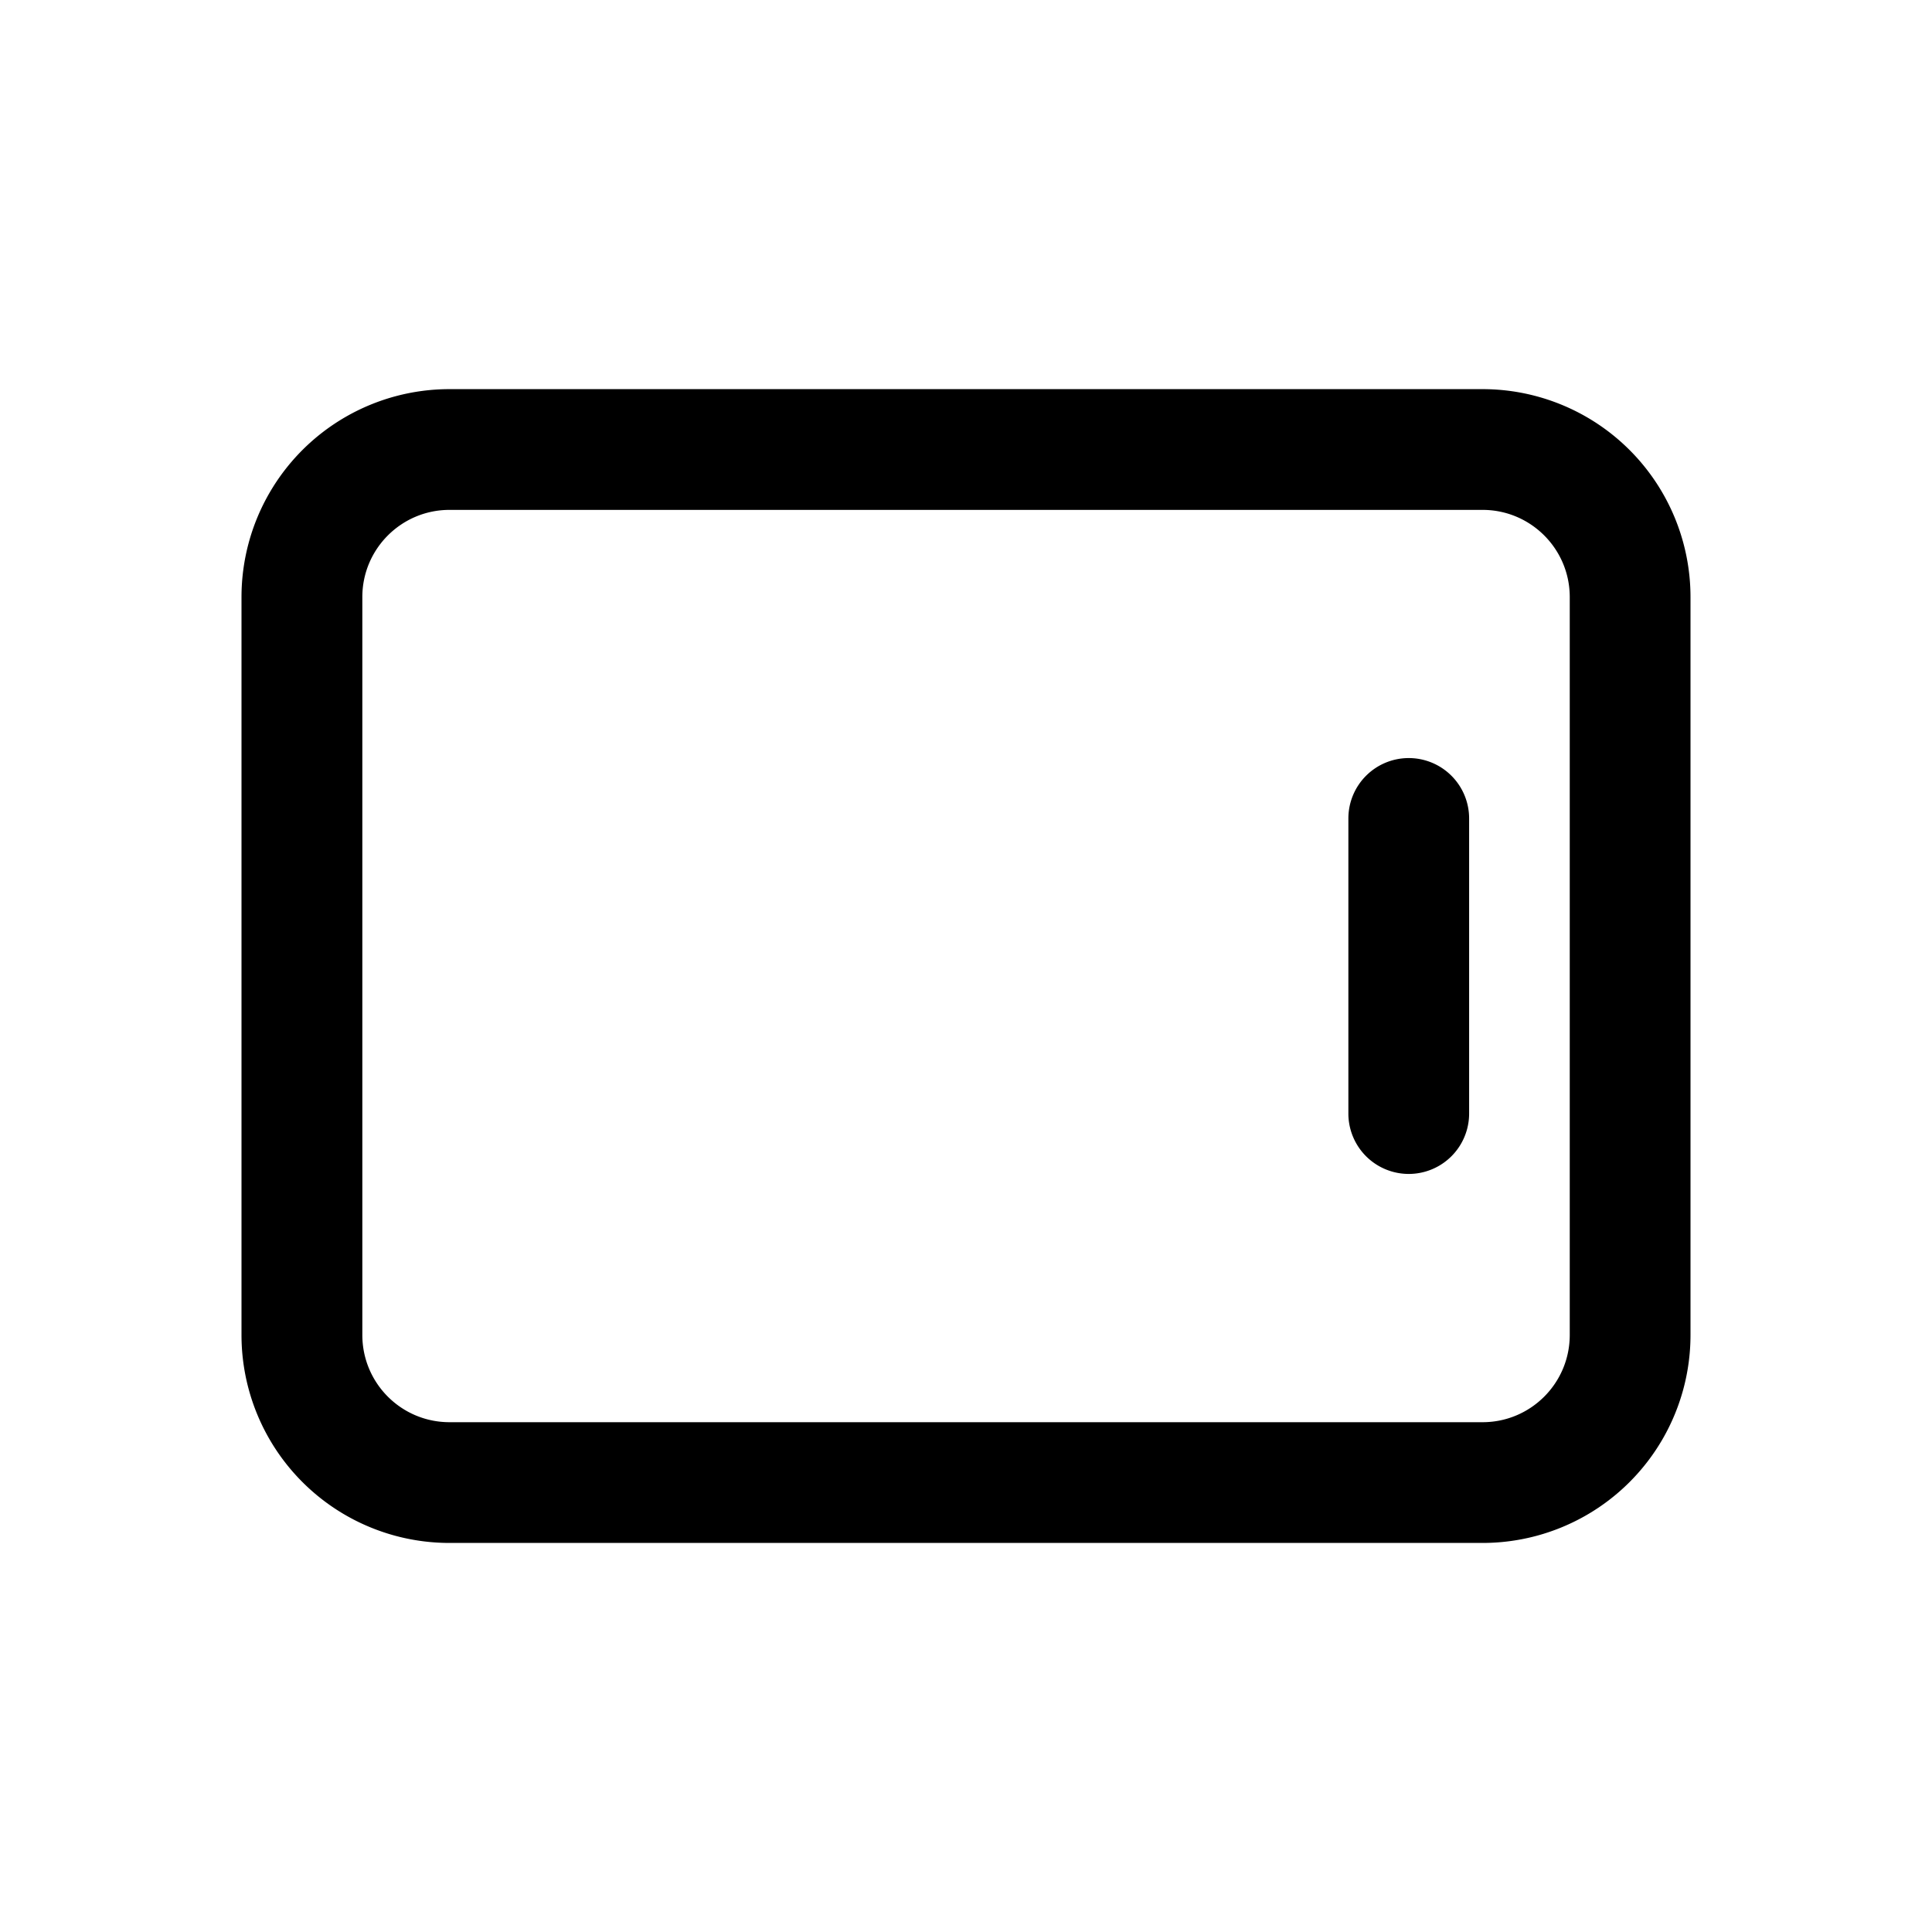 <svg xmlns="http://www.w3.org/2000/svg" width="24" height="24" fill="none" class="persona-icon" viewBox="0 0 24 24"><path fill="currentColor" fill-rule="evenodd" d="M3 7.417a2.583 2.583 0 0 1 2.584-2.583h12.833A2.583 2.583 0 0 1 21 7.417v9.166a2.583 2.583 0 0 1-2.583 2.584H5.584A2.583 2.583 0 0 1 3 16.583zm2.584-1.083c-.598 0-1.083.485-1.083 1.083v9.166c0 .599.484 1.084 1.083 1.084h12.833c.598 0 1.083-.485 1.083-1.084V7.417c0-.598-.485-1.083-1.083-1.083zM17.5 9.417a.75.75 0 0 0-.75.75v3.666a.75.75 0 1 0 1.5 0v-3.666a.75.75 0 0 0-.75-.75" clip-rule="evenodd"/></svg>